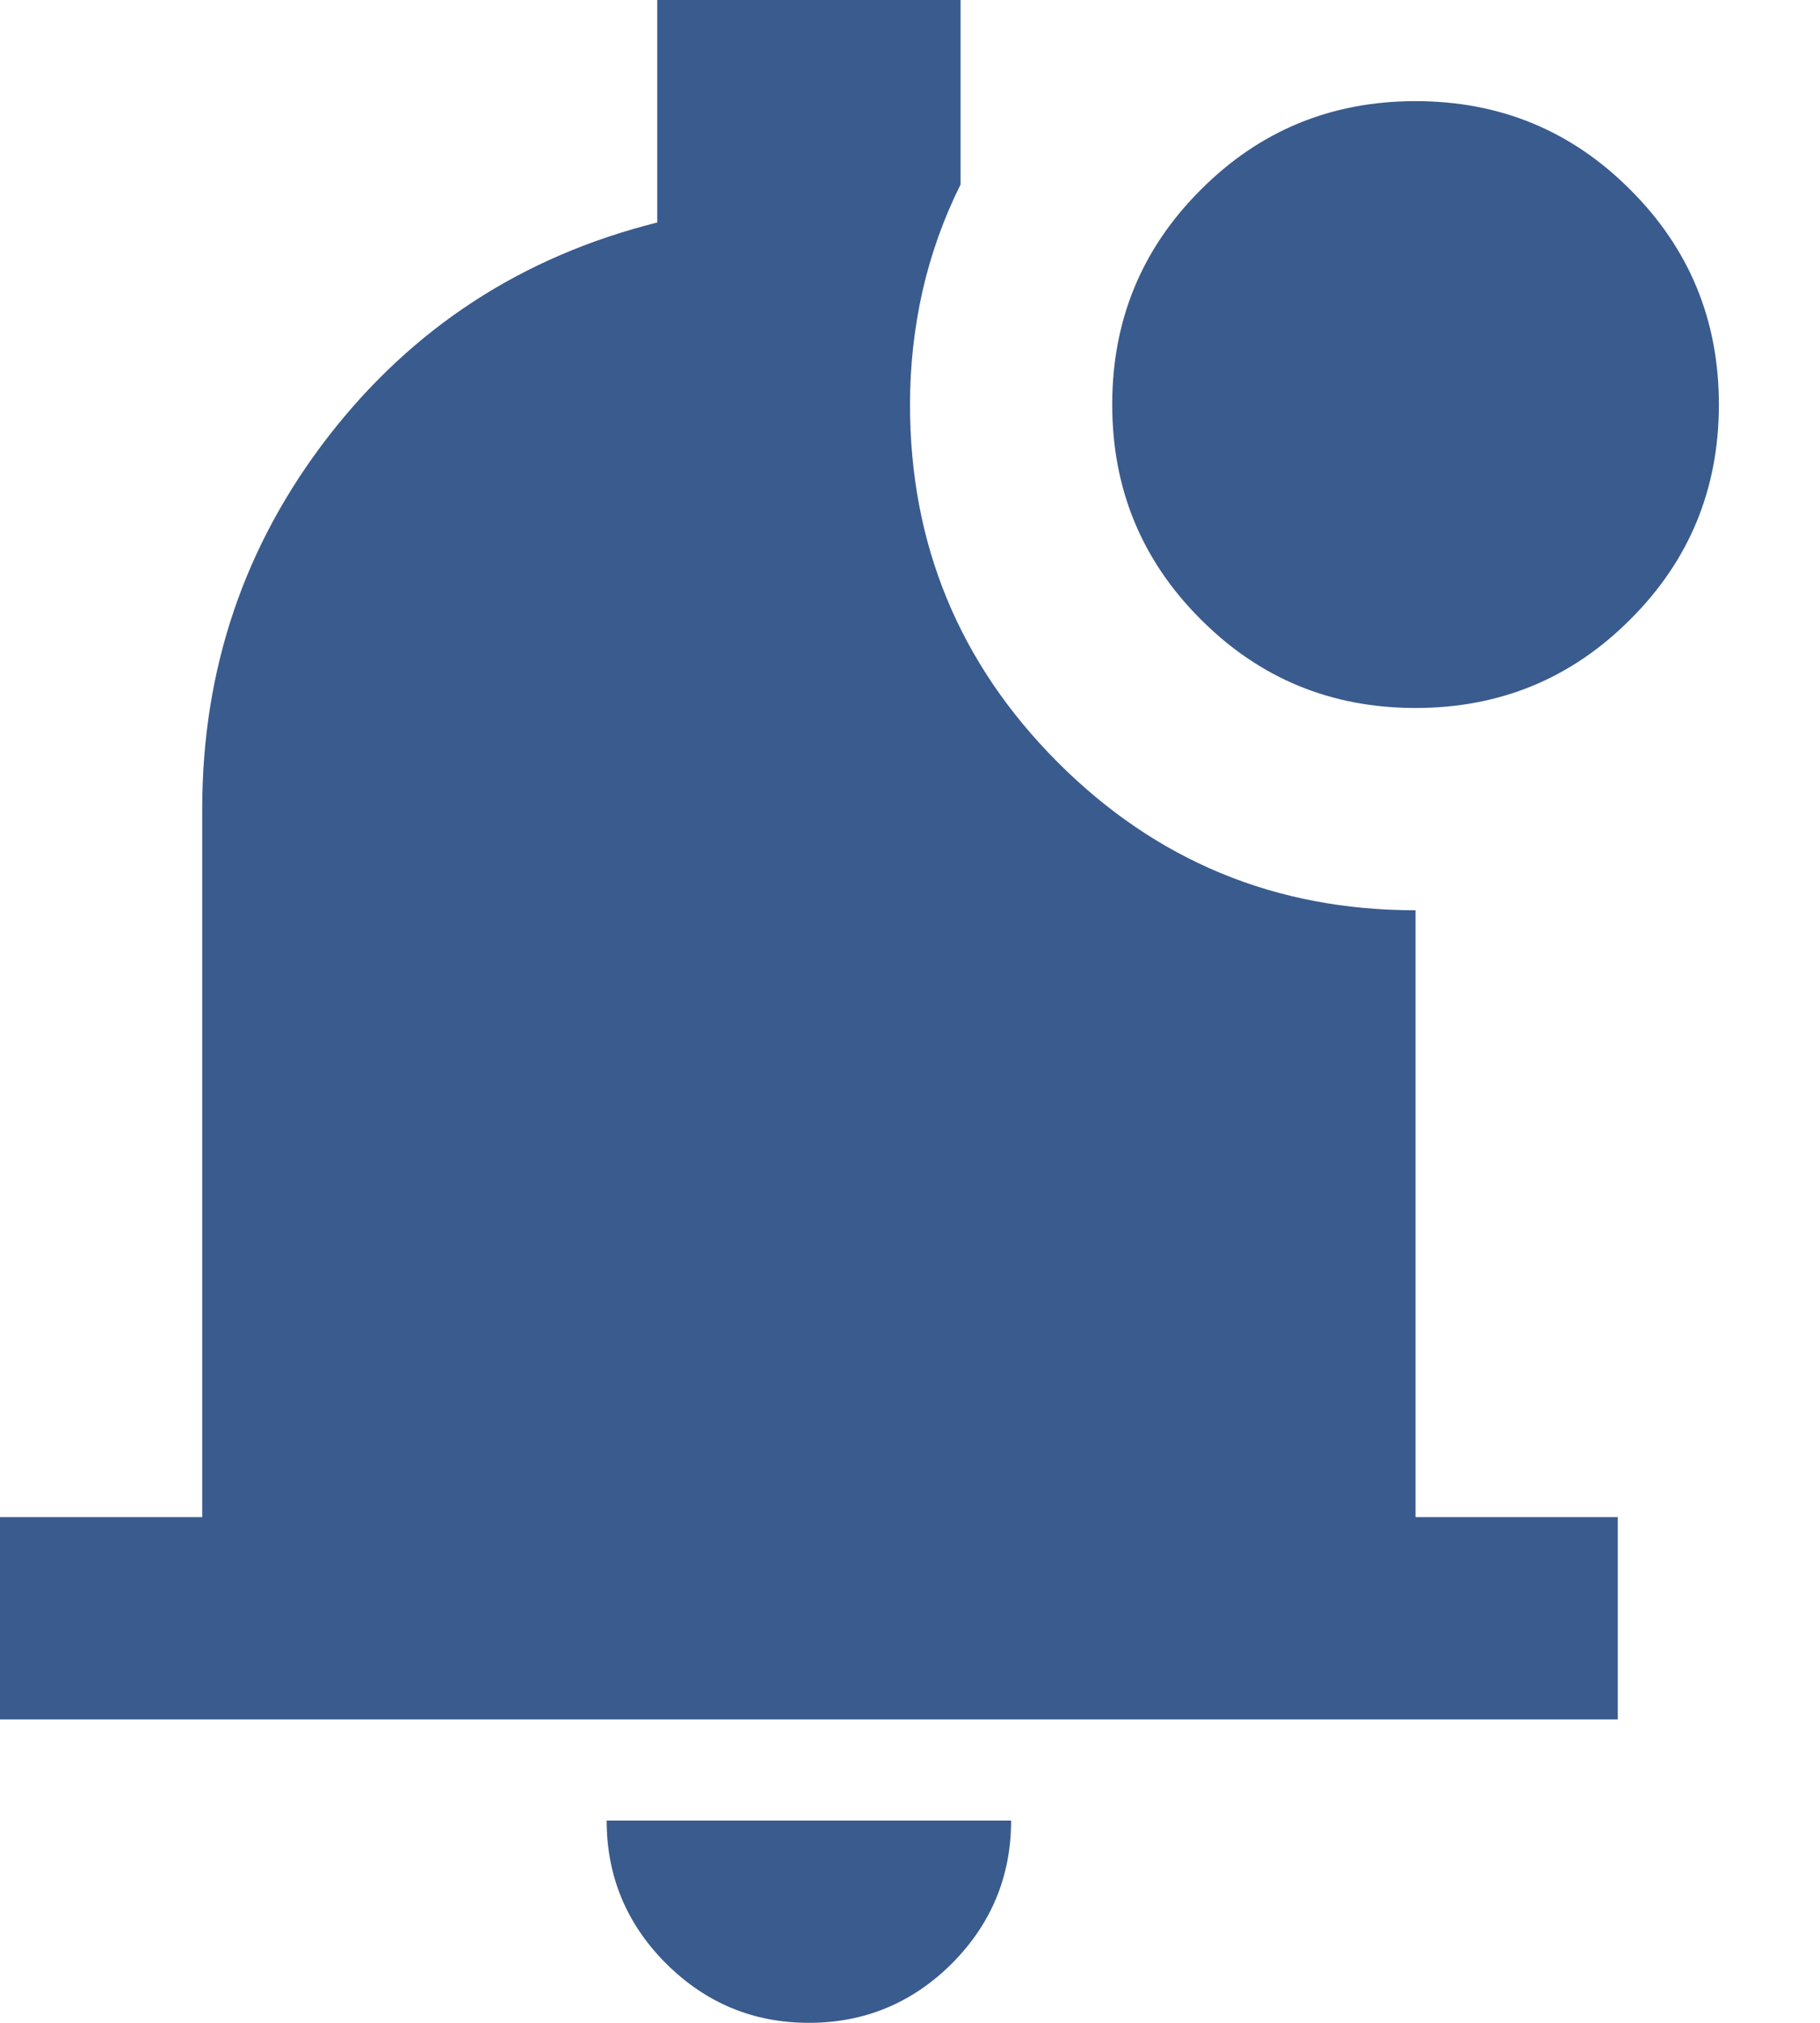<svg width="9" height="10" viewBox="0 0 9 10" fill="none" xmlns="http://www.w3.org/2000/svg">
<path d="M4 10C3.725 10 3.49 9.902 3.294 9.707C3.098 9.511 3 9.275 3 9H5C5 9.275 4.902 9.511 4.707 9.707C4.511 9.902 4.275 10 4 10ZM0 8.5V7.5H1V4C1 3.308 1.208 2.694 1.625 2.156C2.042 1.619 2.583 1.267 3.25 1.1V0H4.75V0.912C4.667 1.079 4.604 1.254 4.562 1.438C4.521 1.621 4.5 1.808 4.5 2C4.5 2.692 4.744 3.281 5.231 3.769C5.719 4.257 6.309 4.5 7 4.5V7.5H8V8.5H0ZM7 3.5C6.583 3.5 6.229 3.354 5.938 3.062C5.646 2.771 5.5 2.417 5.5 2C5.5 1.583 5.646 1.229 5.938 0.938C6.229 0.646 6.583 0.5 7 0.5C7.417 0.5 7.771 0.646 8.062 0.938C8.354 1.229 8.5 1.583 8.5 2C8.5 2.417 8.354 2.771 8.062 3.062C7.771 3.354 7.417 3.5 7 3.5Z" fill="#3A5B8D"/>
</svg>
